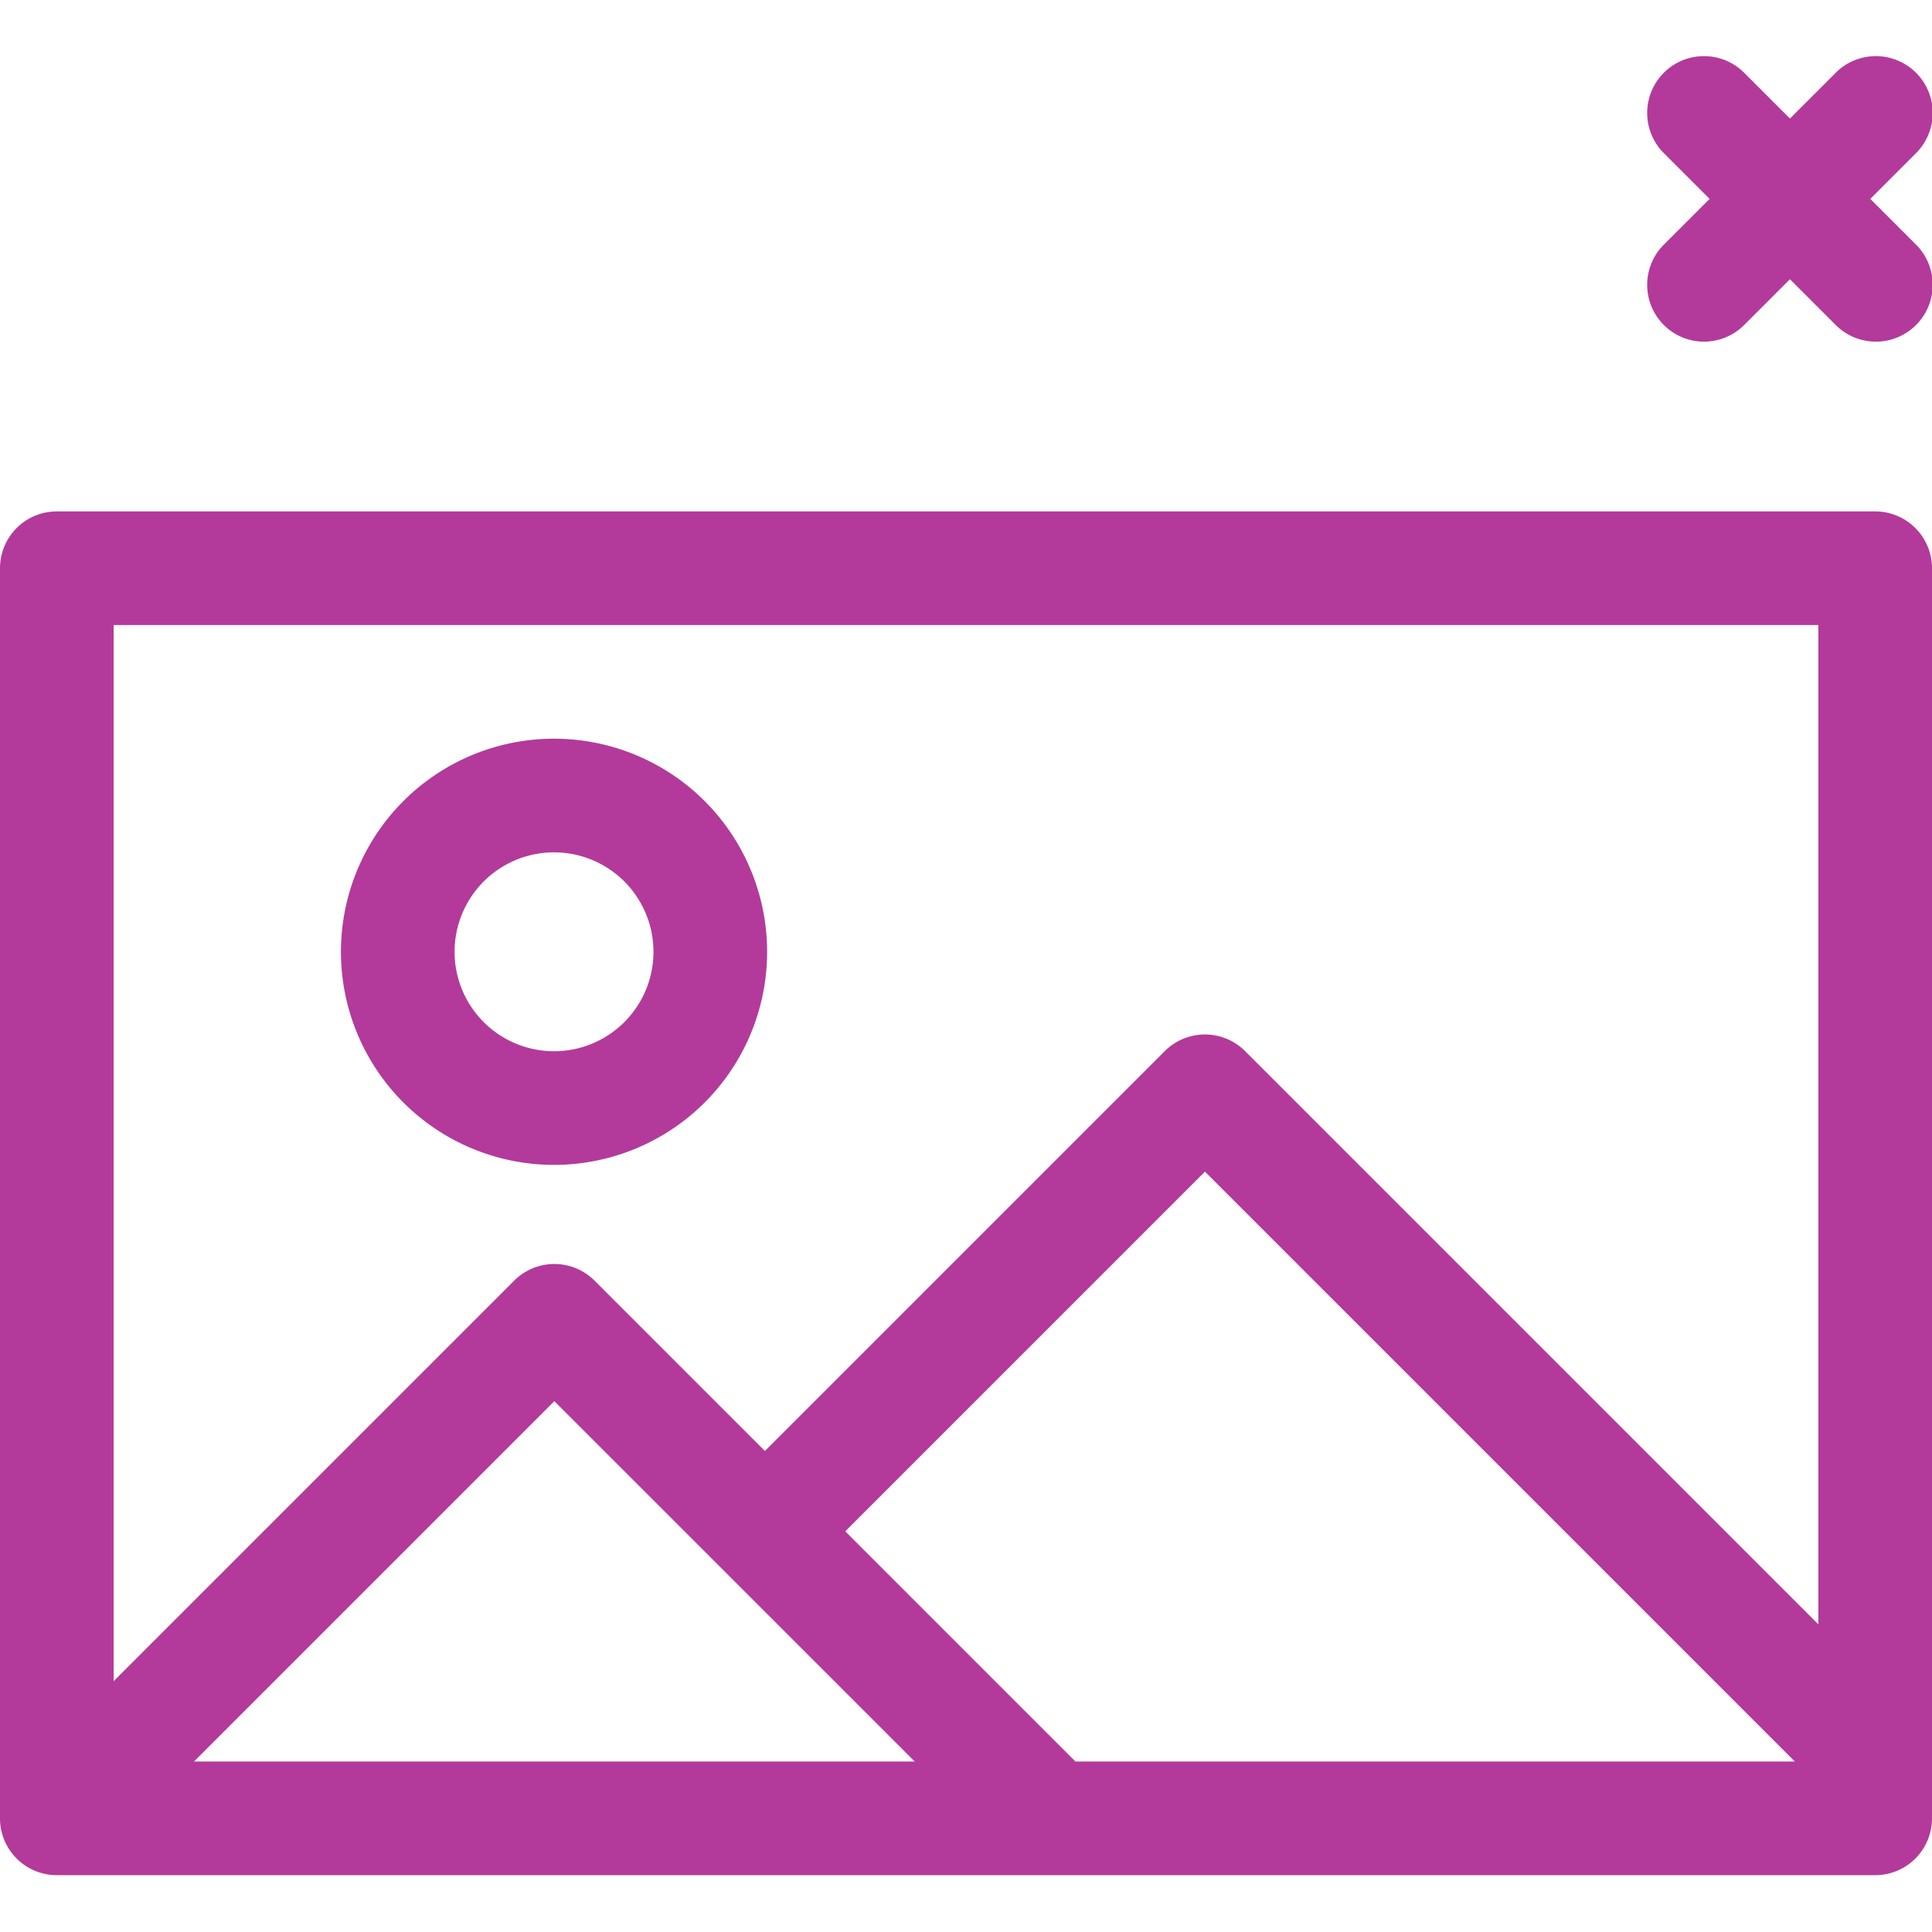 <svg xmlns="http://www.w3.org/2000/svg" height="300" width="300" fill="#b33a9a" viewBox="0 0 68 64"  xmlns:v="https://vecta.io/nano"><path fill-rule="evenodd" d="M2 16a2 2 0 0 0-2 2v44a2 2 0 0 0 2 2h64a2 2 0 0 0 2-2V18a2 2 0 0 0-2-2H2zm30.195 44H6.828l12.683-12.683L32.195 60zm30.976 0H37.852l-8.102-8.102 12.66-12.66L63.172 60zM64 55.172V20H4v37.172l14.098-14.098a2 2 0 0 1 2.828 0l5.996 5.996 14.074-14.074a2 2 0 0 1 2.828 0L64 55.172zM63 7.828l-1.586 1.586a2 2 0 1 1-2.828-2.828L60.172 5l-1.586-1.586A2 2 0 1 1 61.414.586L63 2.172 64.586.586a2 2 0 1 1 2.828 2.828L65.828 5l1.586 1.586a2 2 0 1 1-2.828 2.828L63 7.828zM19.5 39a7.5 7.5 0 1 0 0-15 7.5 7.5 0 1 0 0 15zm0-4a3.5 3.5 0 1 1 0-7 3.5 3.5 0 1 1 0 7z"/></svg>